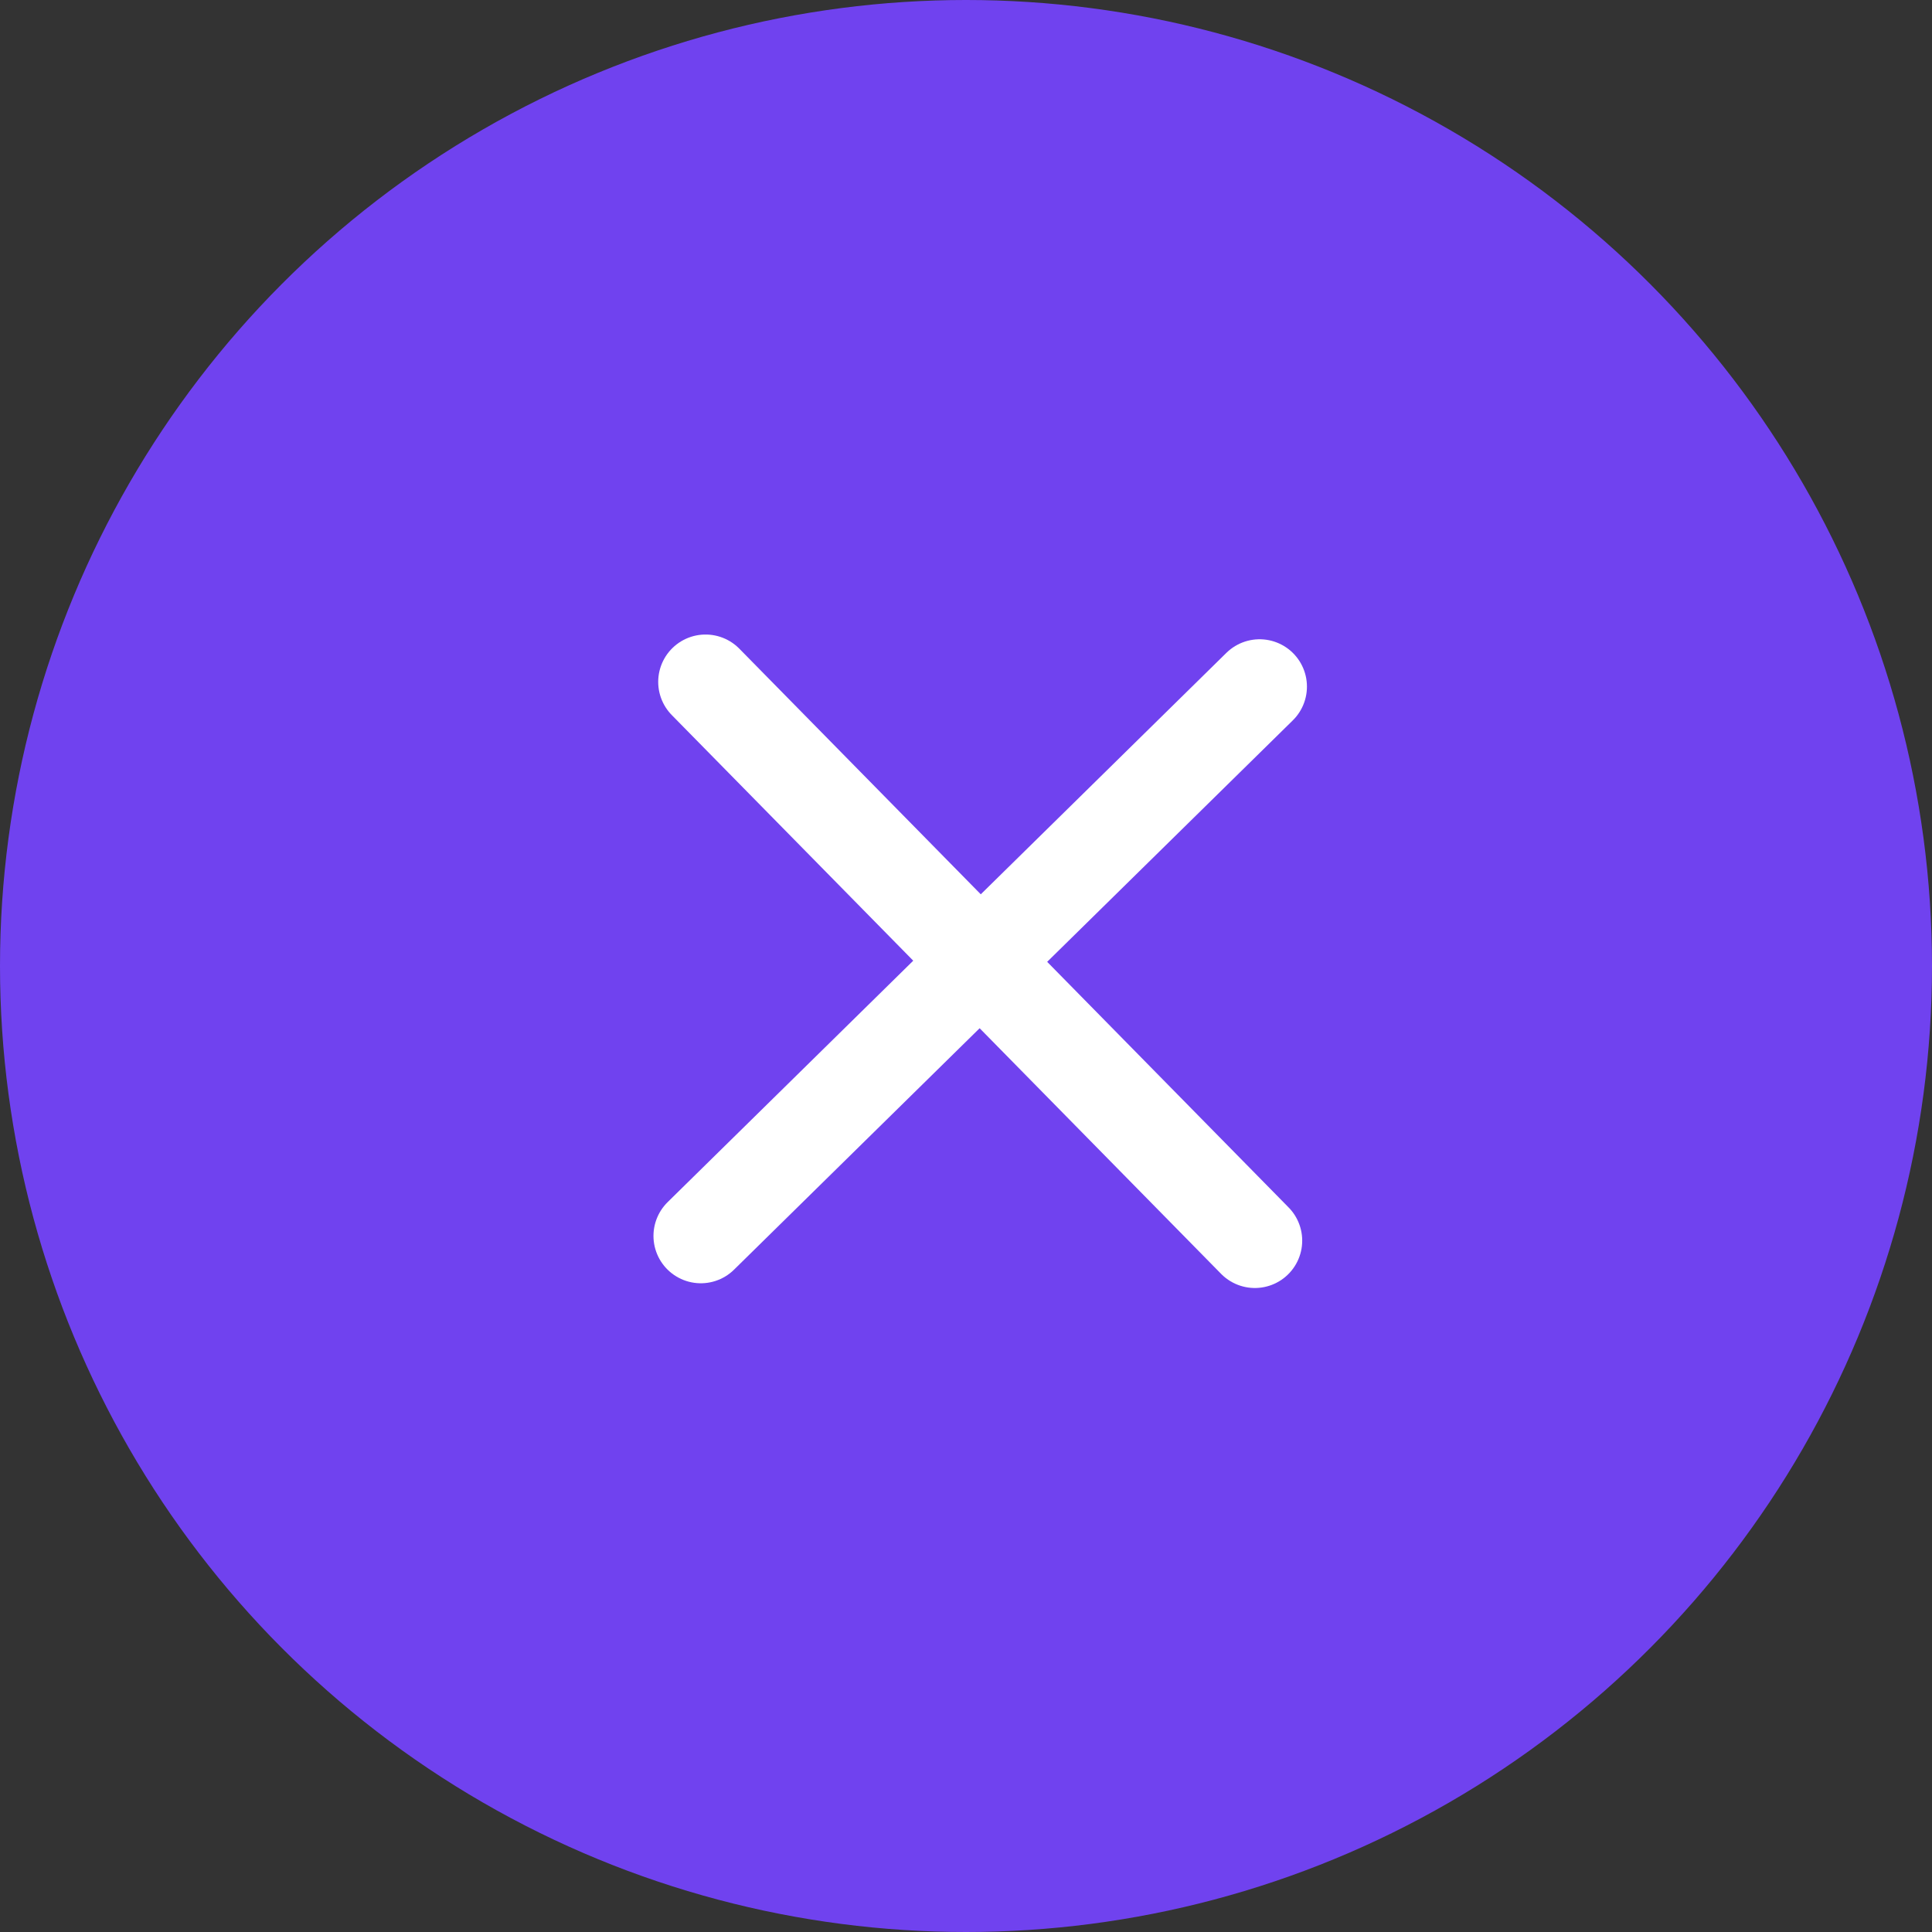 <svg width="102" height="102" viewBox="0 0 102 102" fill="none" xmlns="http://www.w3.org/2000/svg">
<rect x="0" y="0" width="102" height="102" fill="#333333" stroke="none"/>
<g id="Group 1050">
<g id="Group 1051">
<circle id="Ellipse 65" cx="51" cy="51" r="51" fill="#7042EF"/>
<path id="Vector 57" d="M66.5 36.25L37 65.25" stroke="white" stroke-width="5" stroke-linecap="round"/>
<path id="Vector 58" d="M66.25 65.5L37.25 36" stroke="white" stroke-width="5" stroke-linecap="round"/>
</g>
</g>
</svg>
